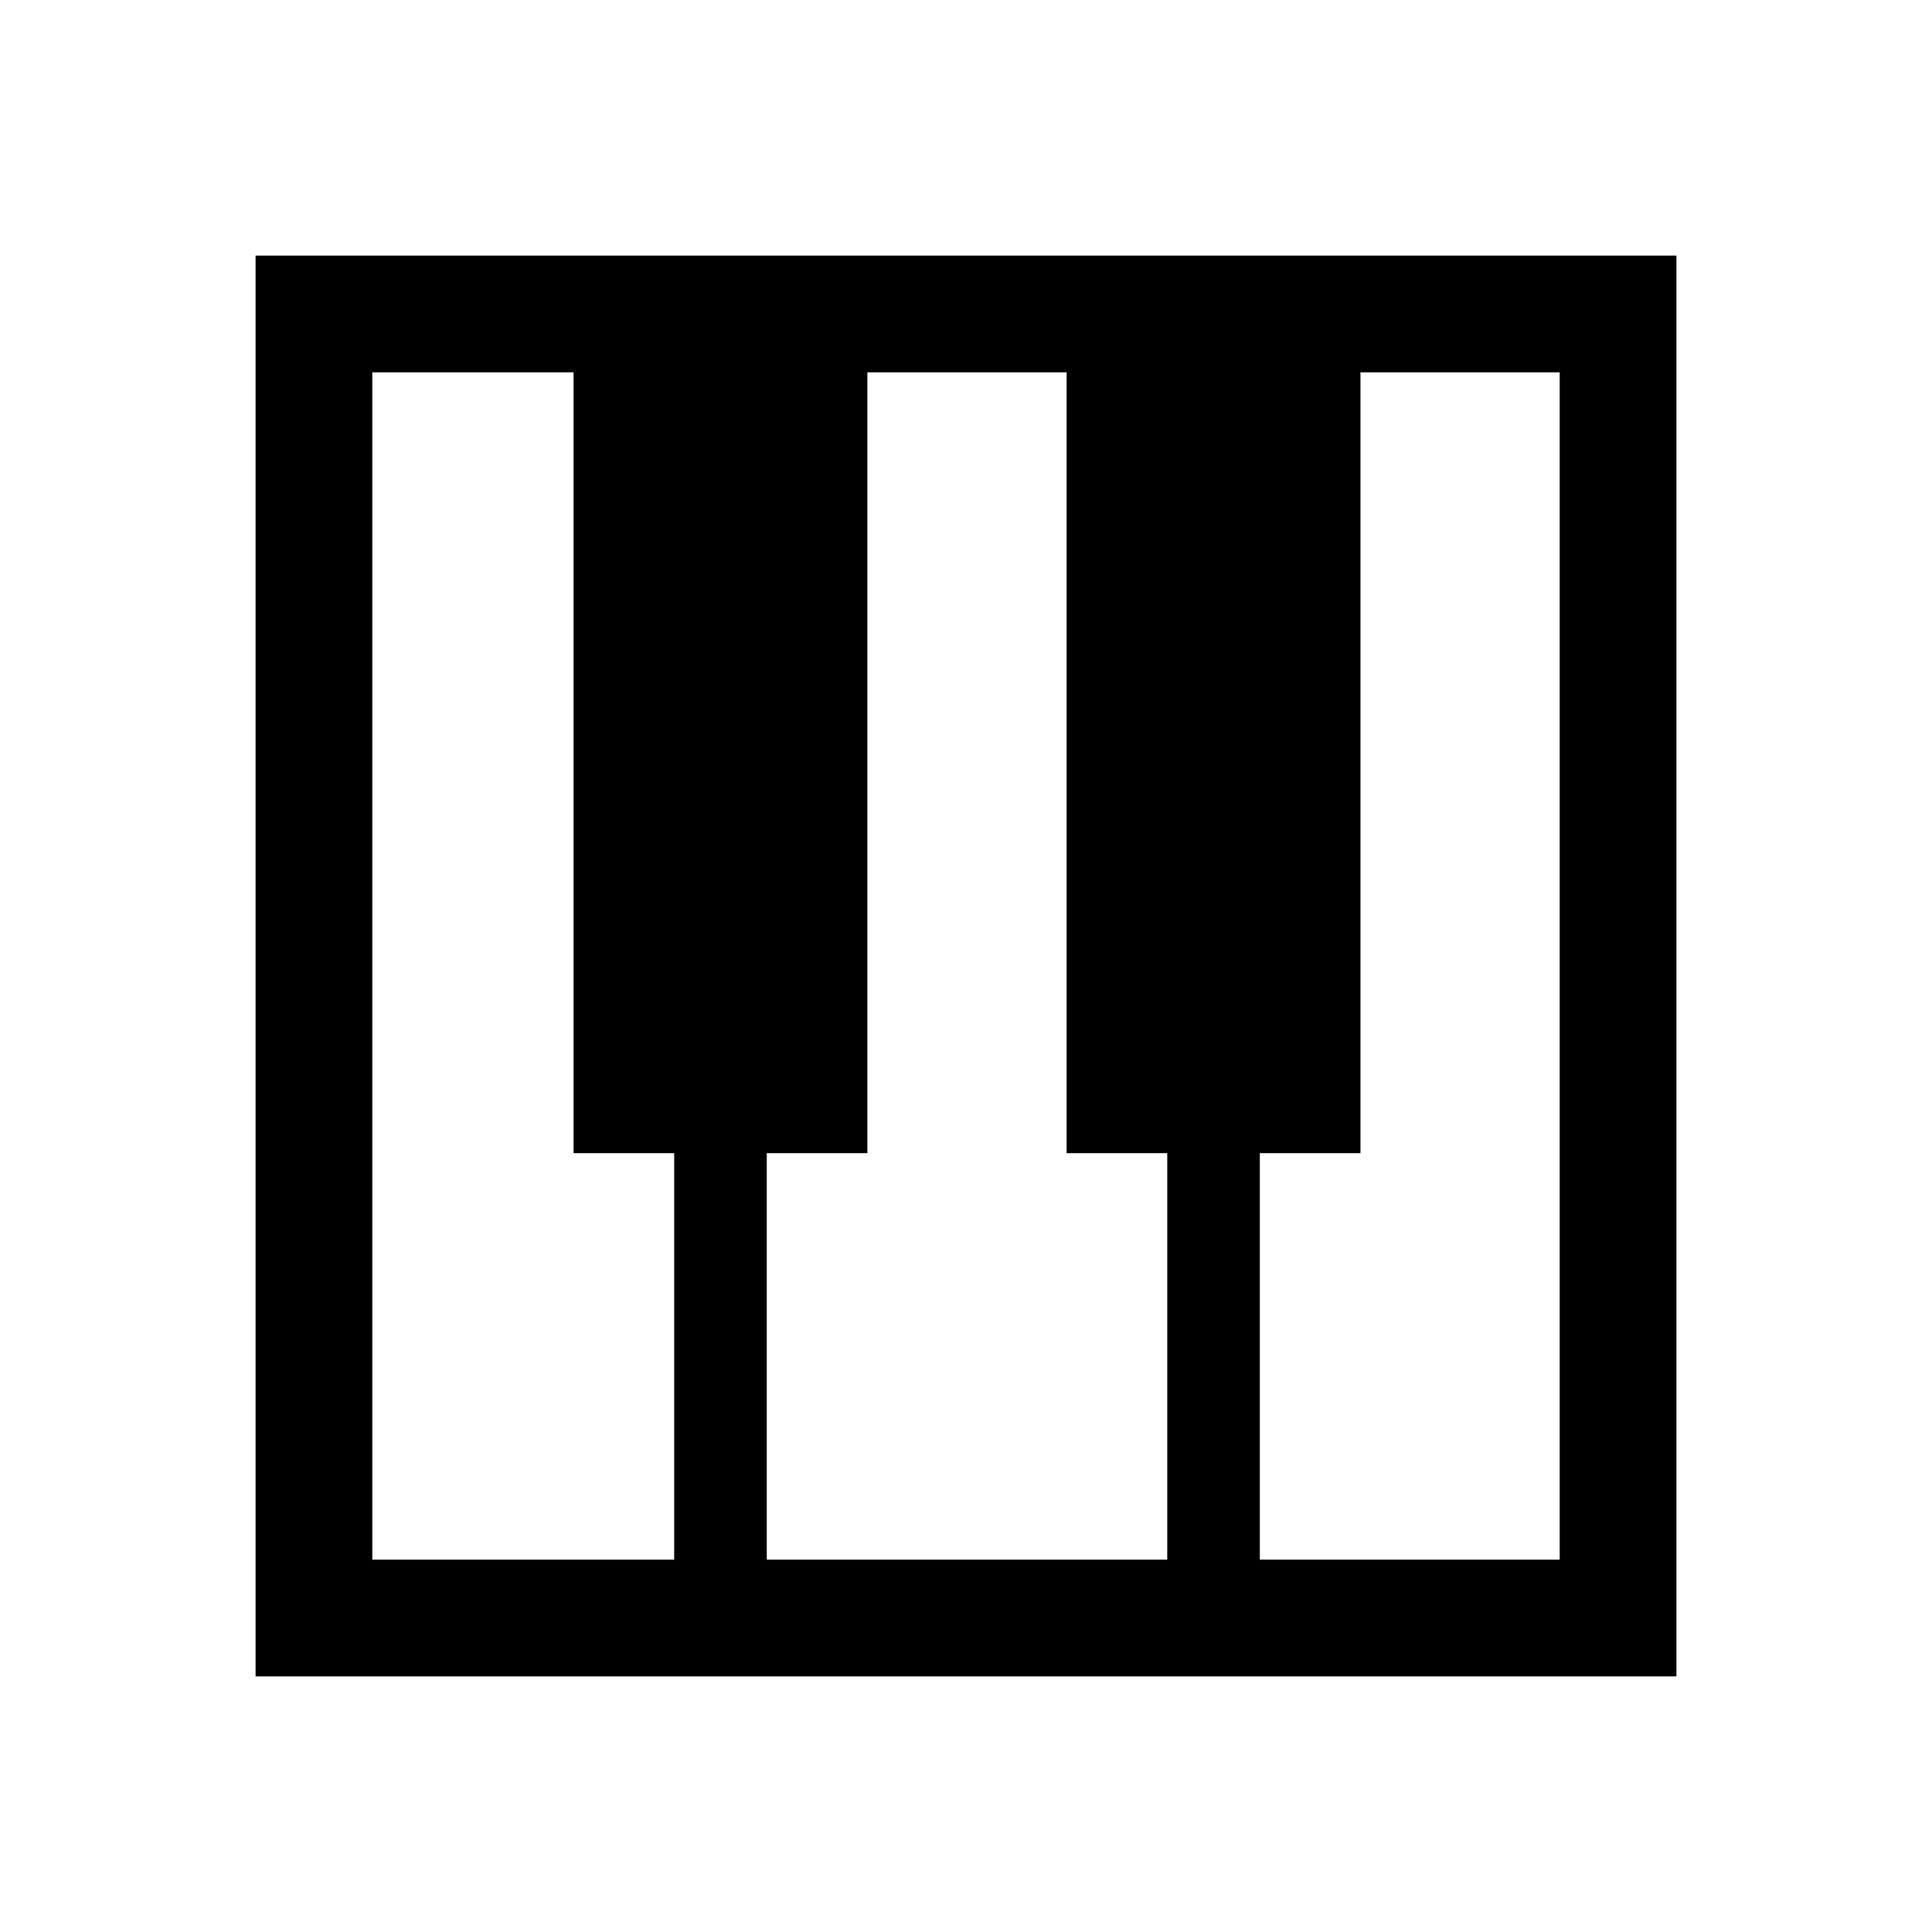 <svg xmlns="http://www.w3.org/2000/svg" height="48" width="48"><path d="M6.35 41.65V6.35h35.3v35.3Zm2.9-2.9h7.5v-10.1h-2.5V9.25h-5Zm22.05 0h7.45V9.25H33.8v19.4h-2.5Zm-12.25 0H29v-10.1h-2.5V9.25h-4.95v19.4h-2.5Z"/></svg>